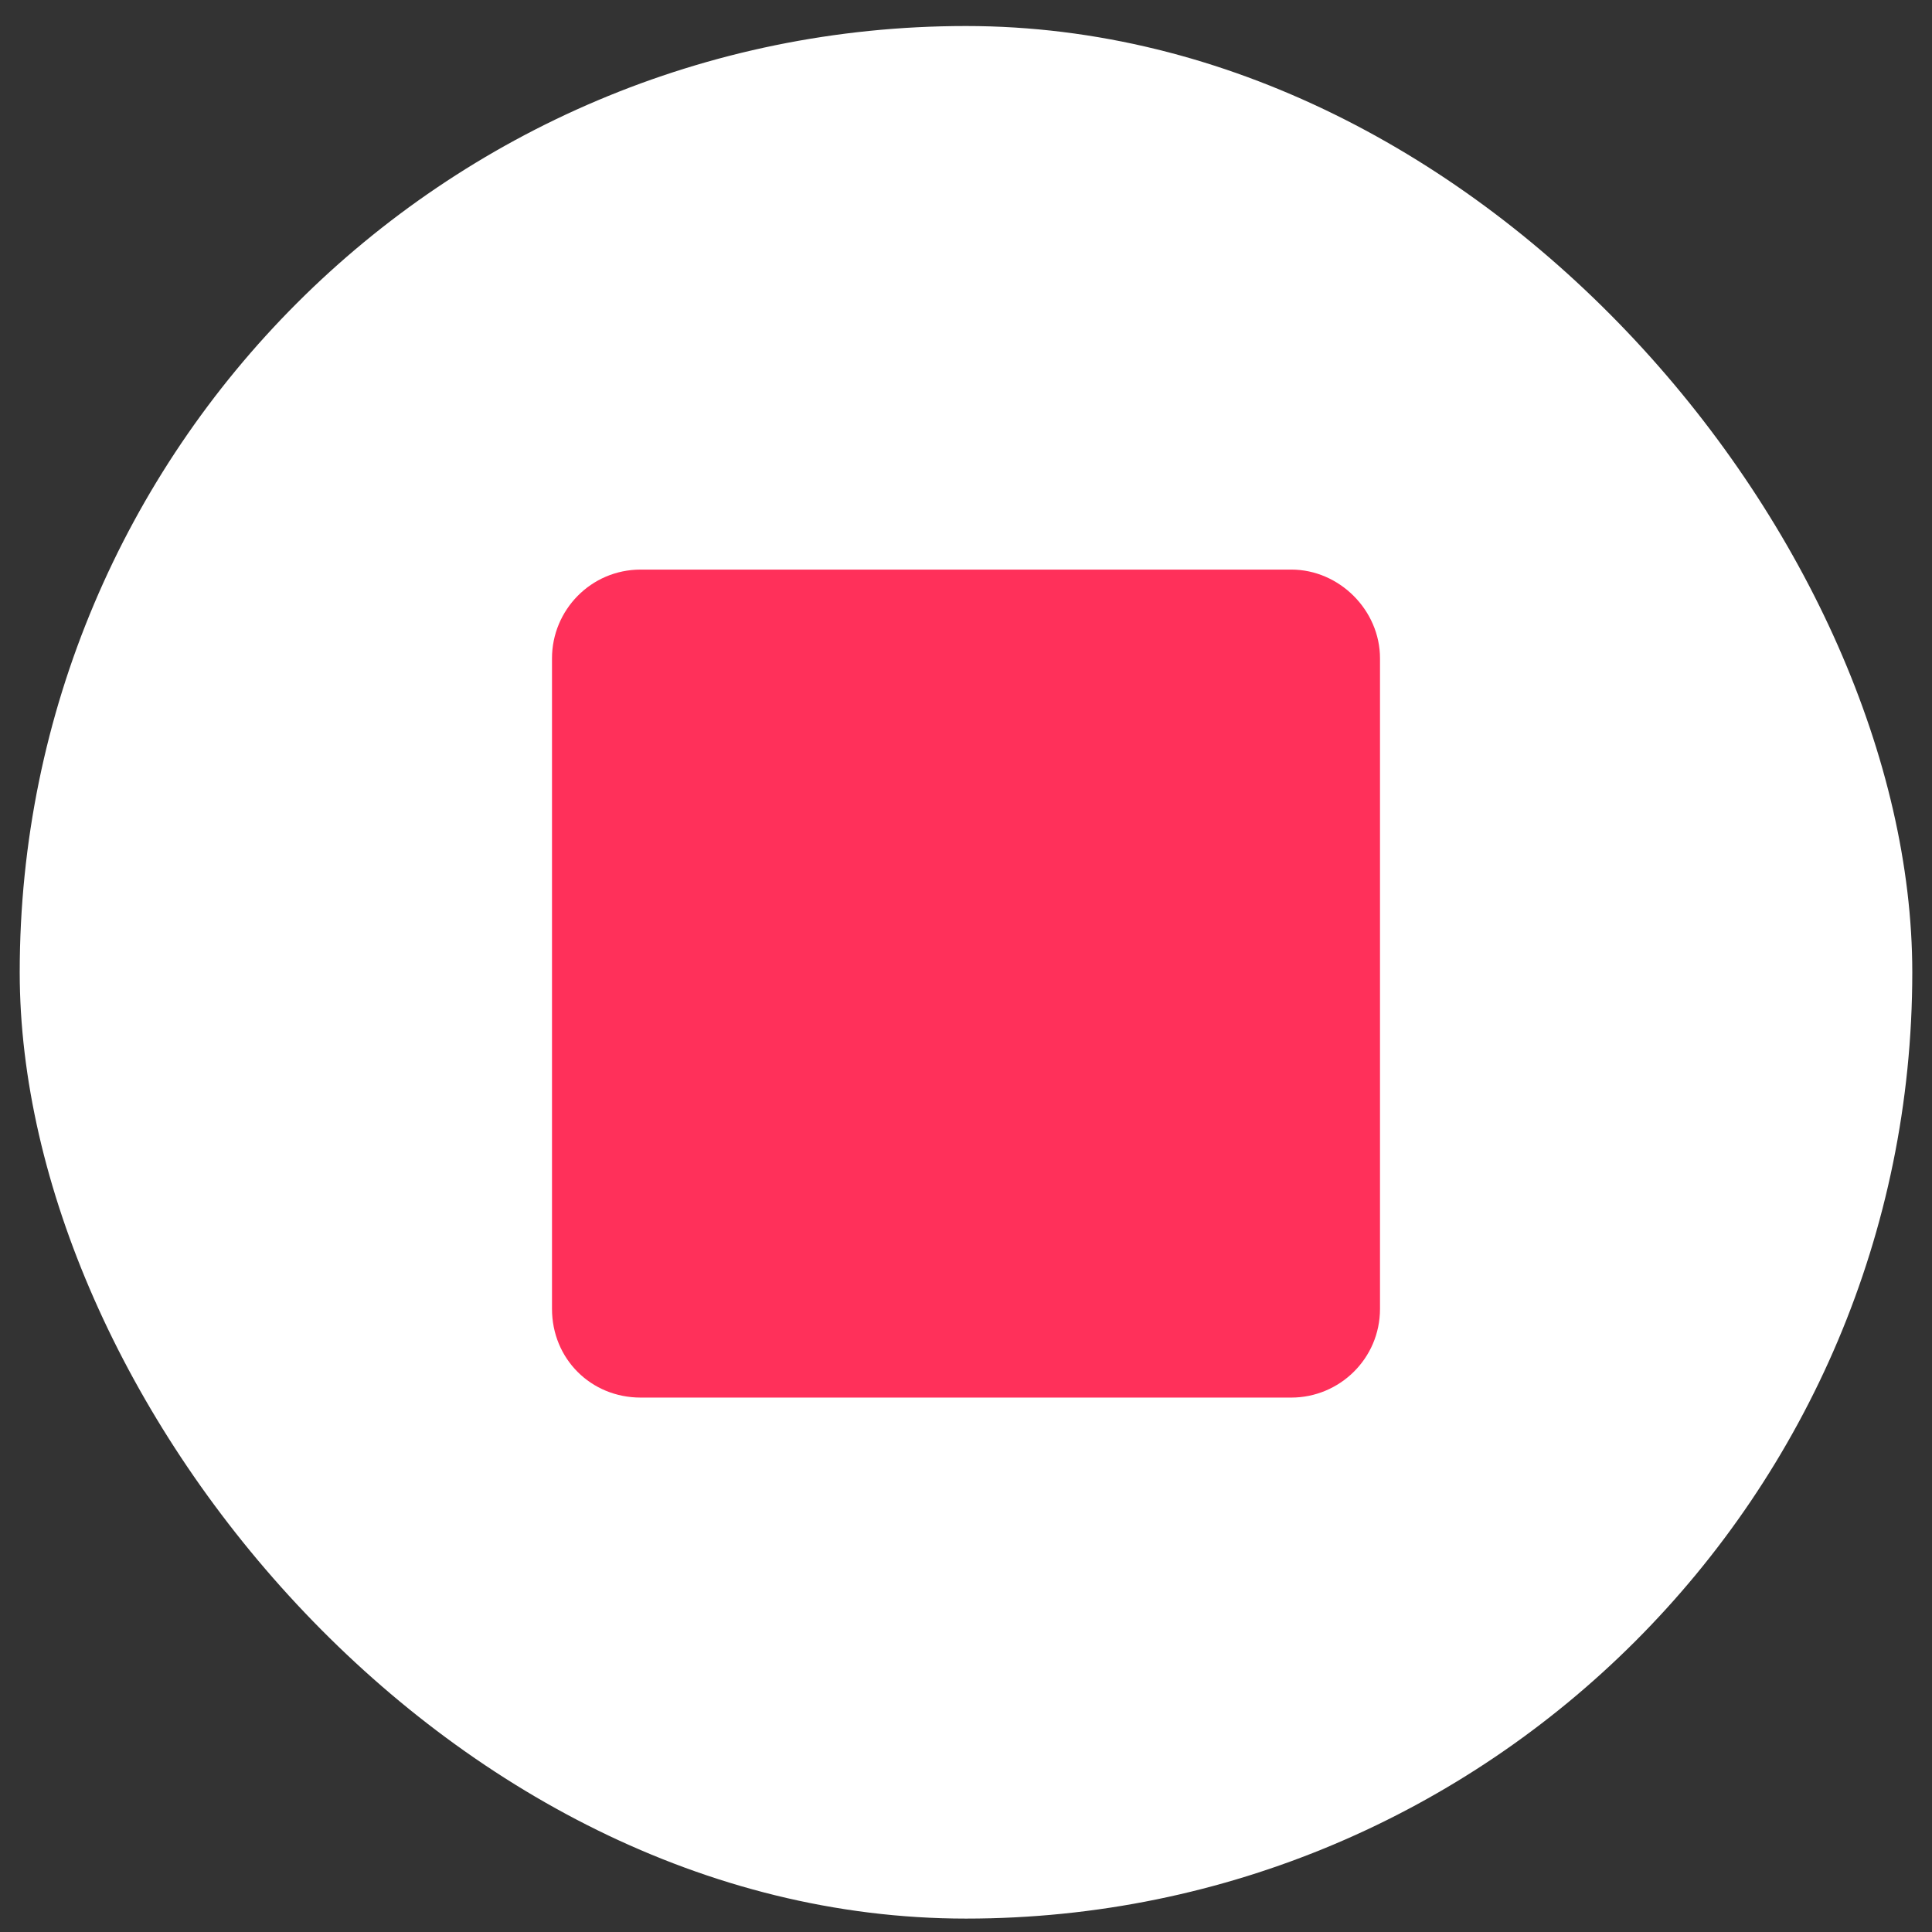 <svg width="49" height="49" viewBox="0 0 49 49" fill="none" xmlns="http://www.w3.org/2000/svg">
<rect x="0" y="0" width="49" height="49" fill="#333333" stroke="none"/>
<rect x="0.5" y="0.66" width="48" height="48" rx="24" fill="white"/>
<path d="M32.75 14.446C33.969 14.446 35 15.477 35 16.696V33.196C35 34.461 33.969 35.446 32.75 35.446H16.25C14.984 35.446 14 34.461 14 33.196V16.696C14 15.477 14.984 14.446 16.25 14.446H32.75Z" fill="#FF305A"/>
</svg>
